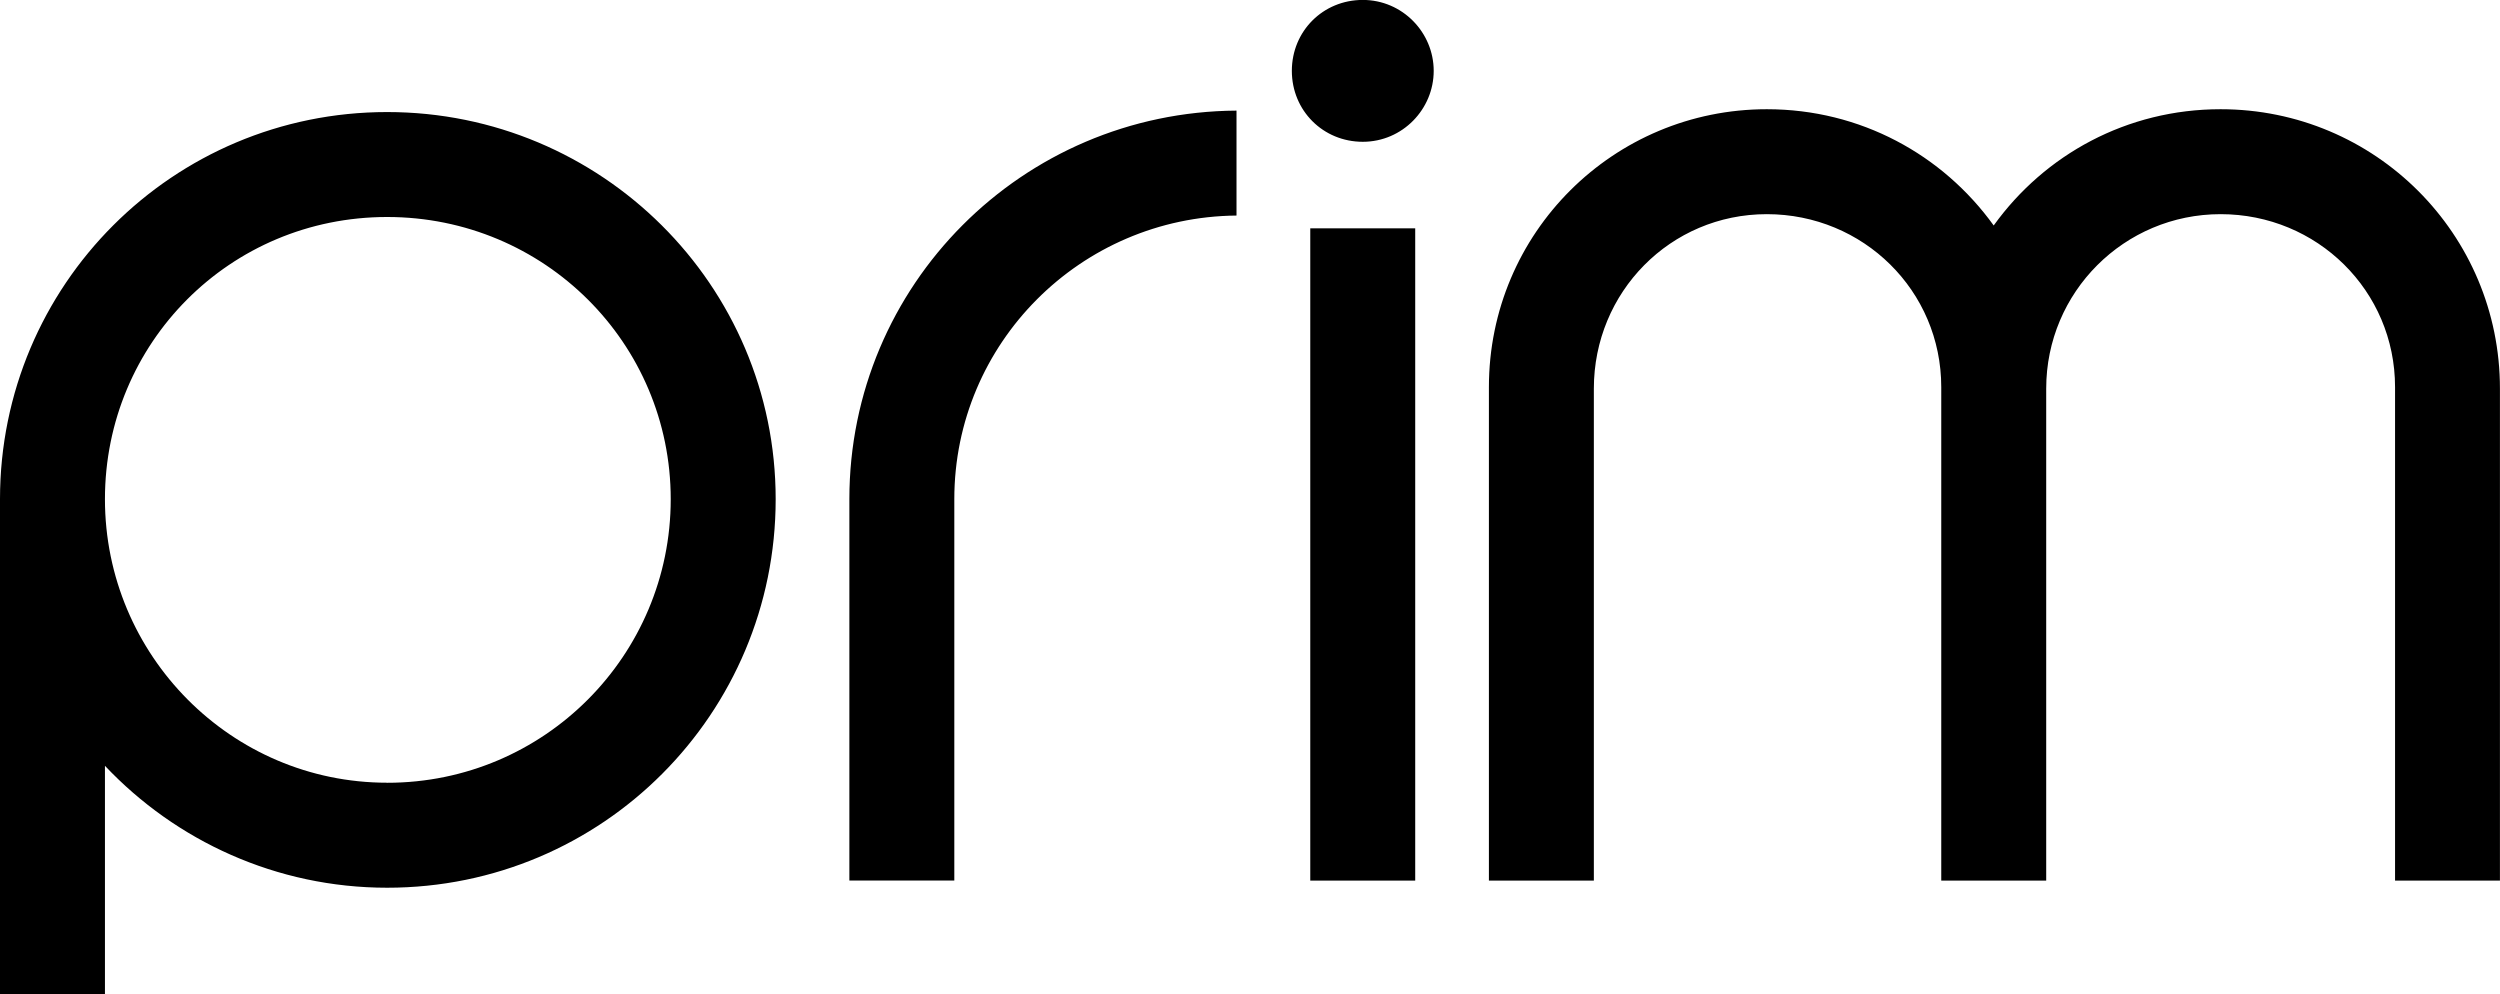 <svg xmlns="http://www.w3.org/2000/svg" viewBox="0 0 379.96 151.08"><path fill="currentColor" d="M0 151.08V75.87c0-32.55 26.29-58.84 58.84-58.84s59.05 26.29 59.05 58.84-26.29 59.05-59.05 59.05c-16.81 0-32.11-7.11-42.89-18.53v34.7H0Zm58.84-32.11c23.92 0 43.1-19.4 43.1-43.1s-19.18-42.89-43.1-42.89-42.89 19.17-42.89 42.88 19.18 43.1 42.89 43.1ZM187.93 16.81v15.95c-23.71.22-42.89 19.4-42.89 43.1v57.97h-15.95V75.86c0-32.54 26.29-58.84 58.84-59.05Zm19.19 4.74c-6.03 0-10.78-4.74-10.78-10.78S201.08-.01 207.12-.01s10.78 4.96 10.78 10.78-4.74 10.78-10.78 10.78Zm7.97 13.15v99.14h-15.95V34.7h15.95Zm148.92 99.13V58.84c0-14.66-11.85-26.29-26.51-26.29s-26.51 11.85-26.51 26.51v74.78h-15.95v-75c0-14.66-11.85-26.29-26.51-26.29s-26.29 11.85-26.29 26.51v74.78h-15.95v-75c0-23.49 18.97-42.24 42.24-42.24 14.22 0 26.72 6.9 34.48 17.67 7.76-10.78 20.26-17.67 34.48-17.67 23.49 0 42.46 18.97 42.46 42.46v74.78H364Z"/></svg>
